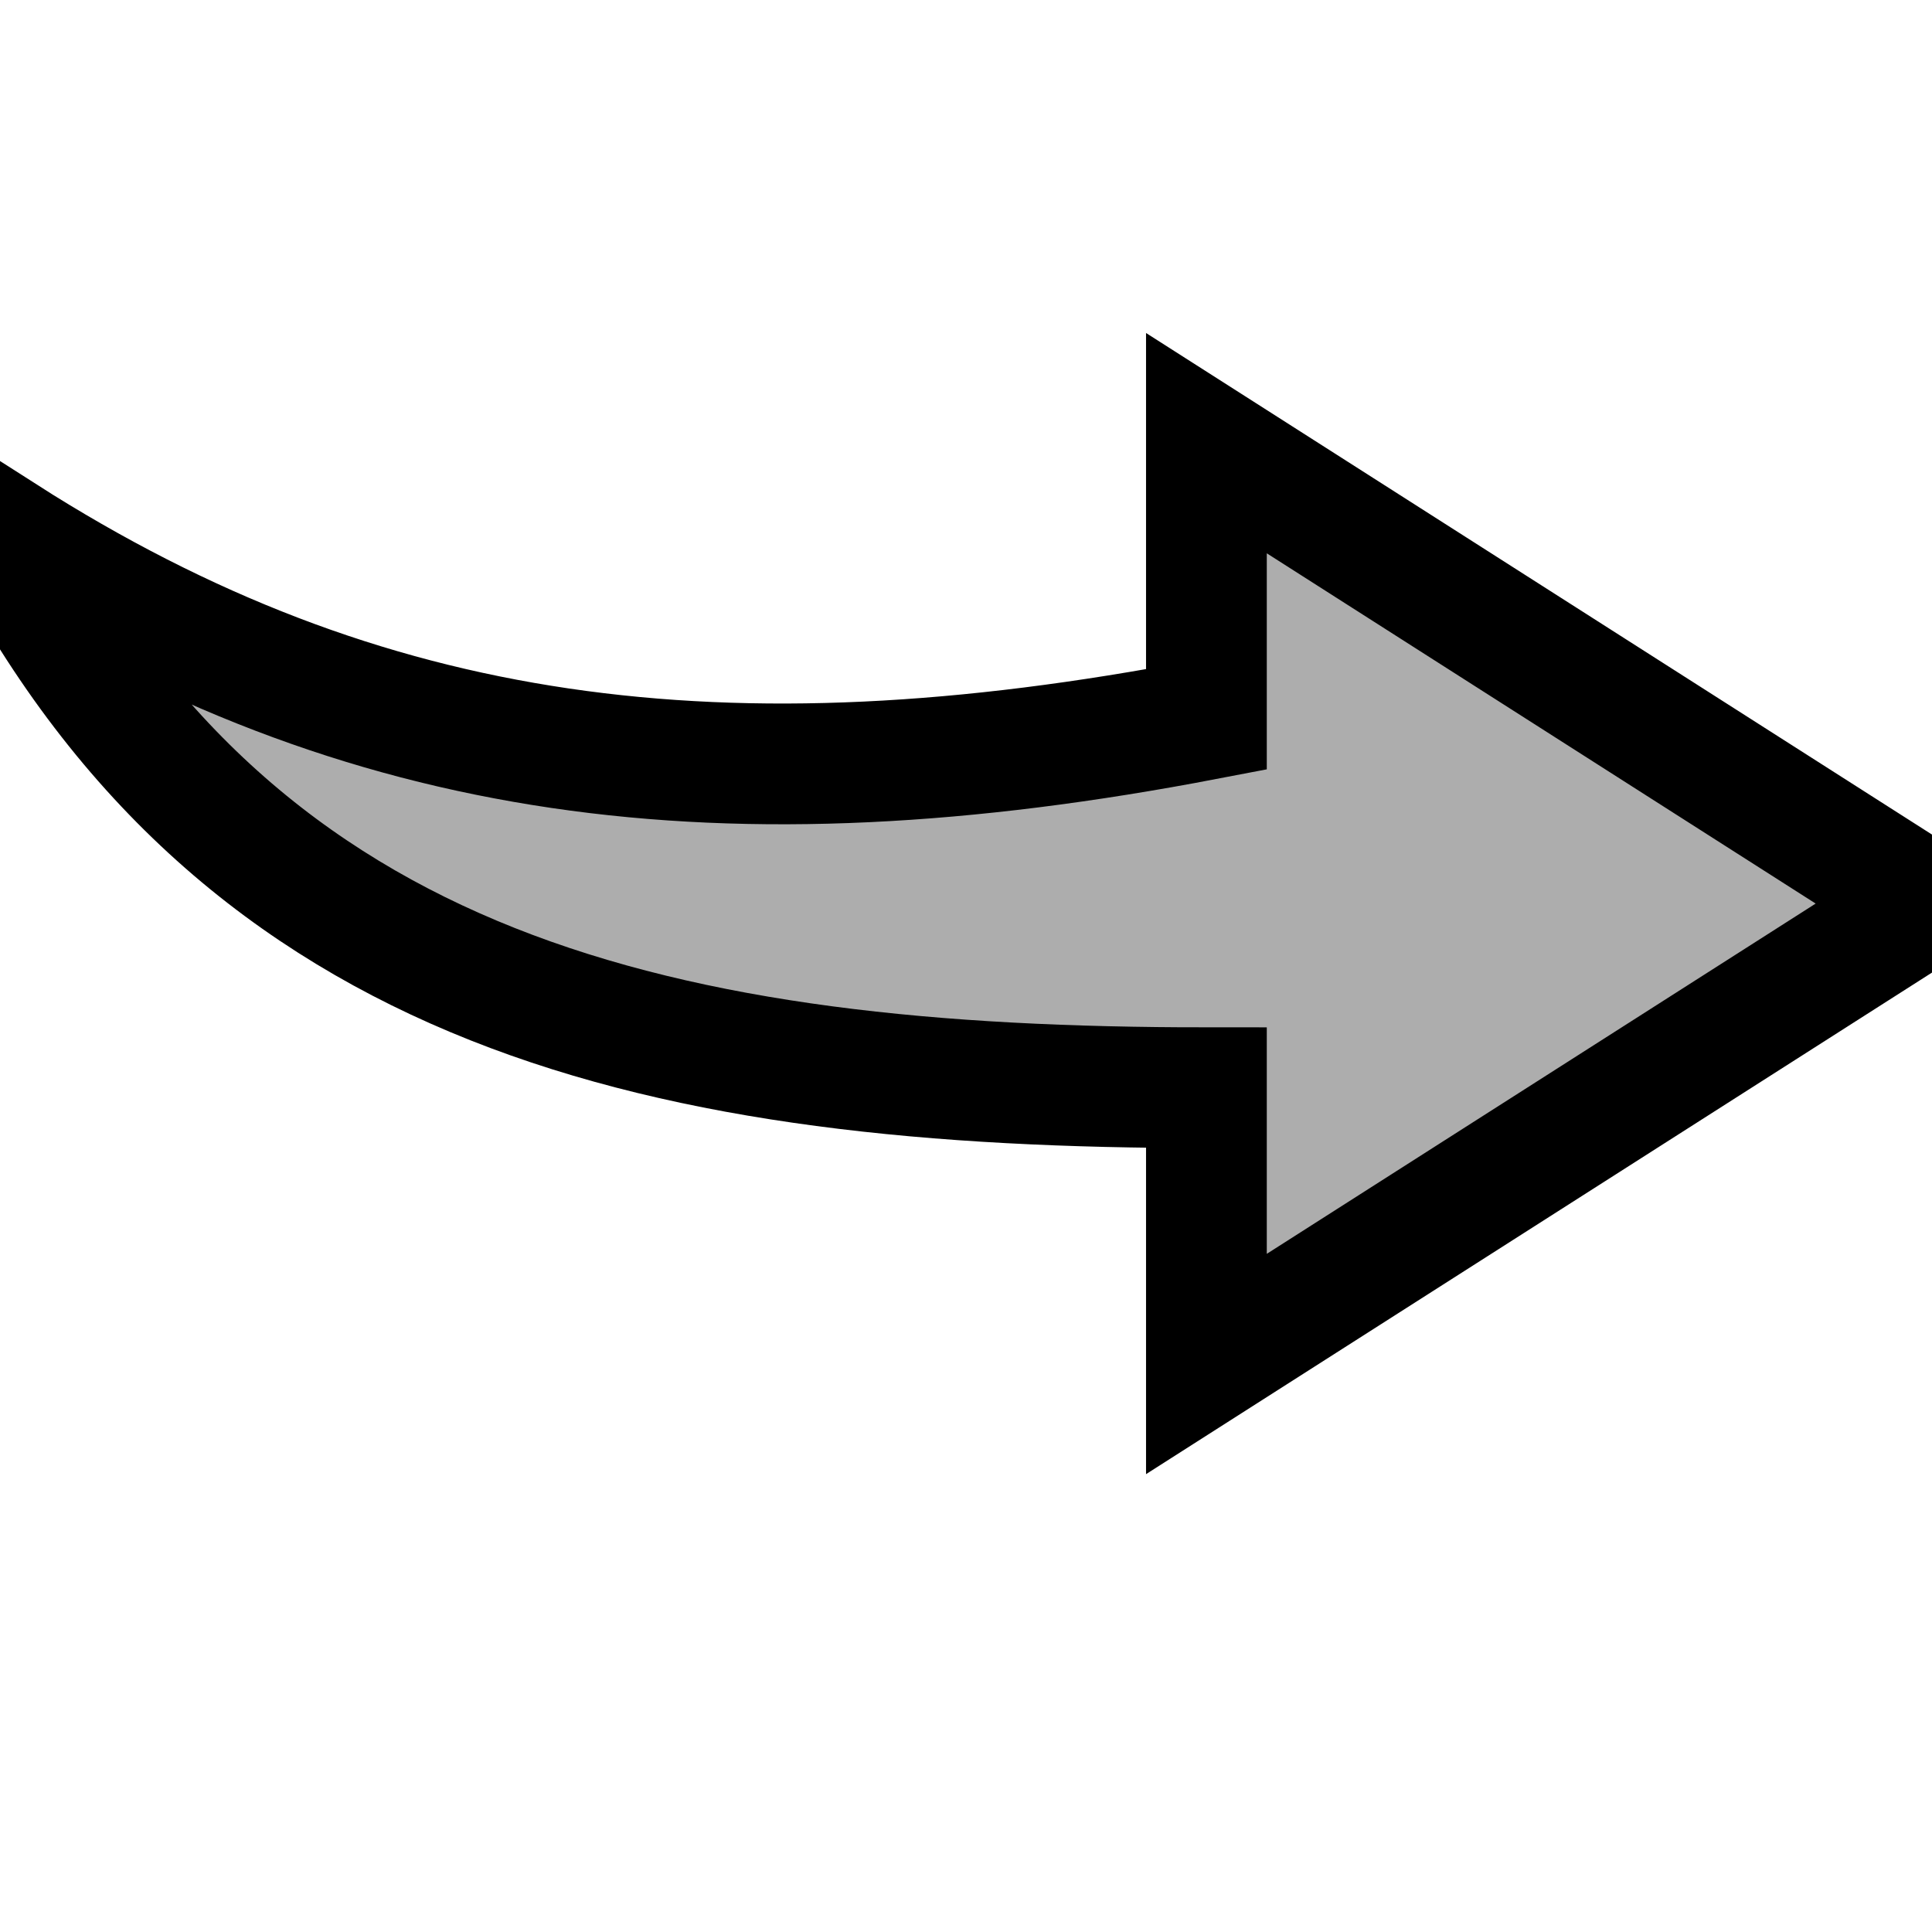 <svg width="16" height="16" xmlns="http://www.w3.org/2000/svg">
 <title/>

 <g>
  <title>background</title>
  <rect fill="none" id="canvas_background" height="402" width="582" y="-1" x="-1"/>
 </g>
 <g>
  <title>Layer 1</title>
  <path stroke="null" fill="#adadad" id="Shape" d="m15.966,7.483l-5.975,3.813l0,-2.288c-4.481,0 -7.966,-0.763 -9.958,-4.575c2.987,1.906 5.975,2.288 9.958,1.525l0,-2.288l5.975,3.813l0,0zm0,0"/>
 </g>
</svg>